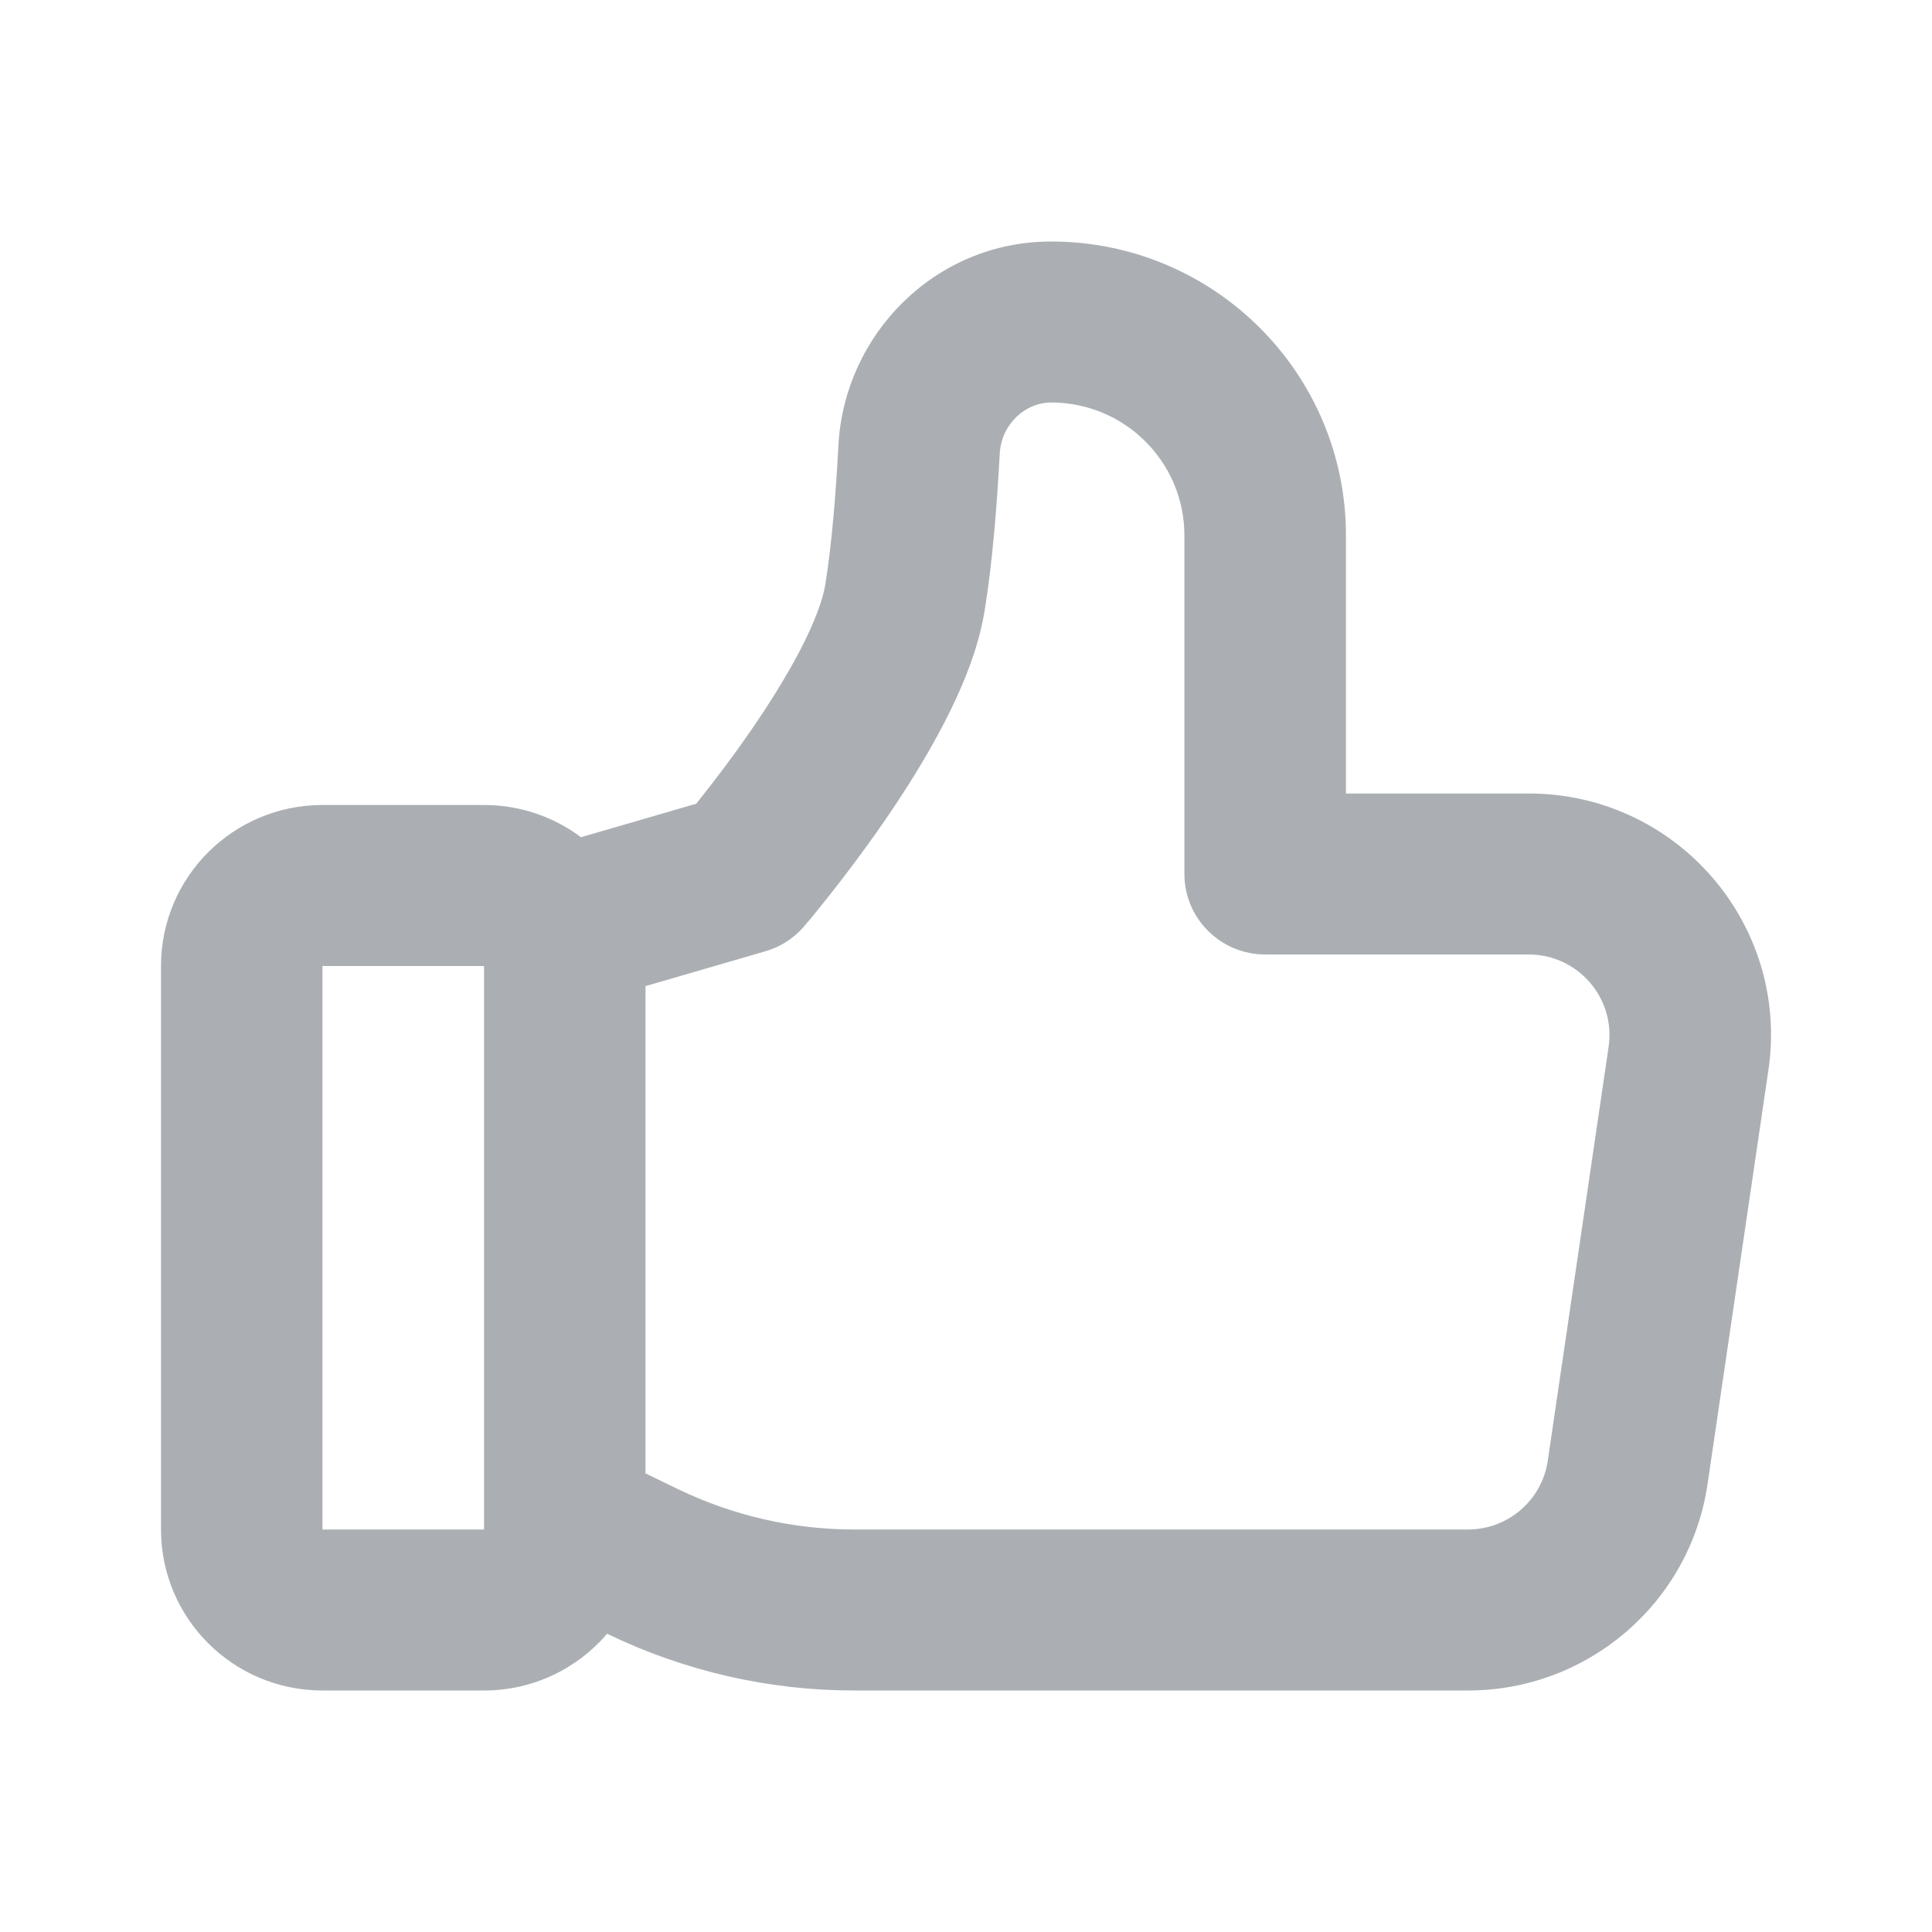 <svg width="24" height="24" viewBox="0 0 24 24" fill="none" xmlns="http://www.w3.org/2000/svg">
<path fill-rule="evenodd" clip-rule="evenodd" d="M13.057 3C11.615 3 10.488 4.155 10.415 5.533C10.384 6.131 10.332 6.769 10.251 7.268C10.221 7.451 10.122 7.724 9.943 8.07C9.769 8.405 9.549 8.754 9.326 9.078C9.103 9.4 8.886 9.685 8.723 9.89C8.697 9.924 8.672 9.955 8.649 9.984L7.217 10.4C6.881 10.149 6.464 10 6.013 10H4.006C2.898 10 2 10.895 2 12V19C2 20.105 2.898 21 4.006 21H6.013C6.625 21 7.174 20.726 7.542 20.295L7.542 20.295C8.499 20.759 9.549 21 10.612 21H18.235C19.728 21 20.996 19.908 21.212 18.435L21.968 13.292C22.234 11.481 20.826 9.857 18.99 9.857H16.72V6.652C16.72 4.635 15.08 3 13.057 3ZM8.019 18.303L8.419 18.497C9.103 18.828 9.853 19 10.612 19H18.235C18.733 19 19.155 18.636 19.227 18.145L19.983 13.002C20.071 12.399 19.602 11.857 18.99 11.857H15.717C15.163 11.857 14.713 11.409 14.713 10.857V6.652C14.713 5.739 13.972 5 13.057 5C12.739 5 12.439 5.265 12.419 5.638C12.386 6.259 12.33 6.982 12.231 7.589C12.152 8.076 11.944 8.566 11.725 8.988C11.5 9.422 11.231 9.846 10.978 10.212C10.725 10.579 10.479 10.9 10.298 11.129C10.207 11.244 10.131 11.337 10.078 11.402C10.051 11.434 10.03 11.46 10.014 11.477L9.997 11.498L9.991 11.505L9.99 11.507L9.989 11.507L9.989 11.508C9.989 11.508 9.989 11.508 9.227 10.857L9.989 11.508C9.862 11.655 9.695 11.763 9.508 11.817L8.019 12.25V18.303ZM6.013 12H4.006V14V17V19H6.013V18.929V17V14V12Z" fill="#ABAFB3"/>
</svg>
